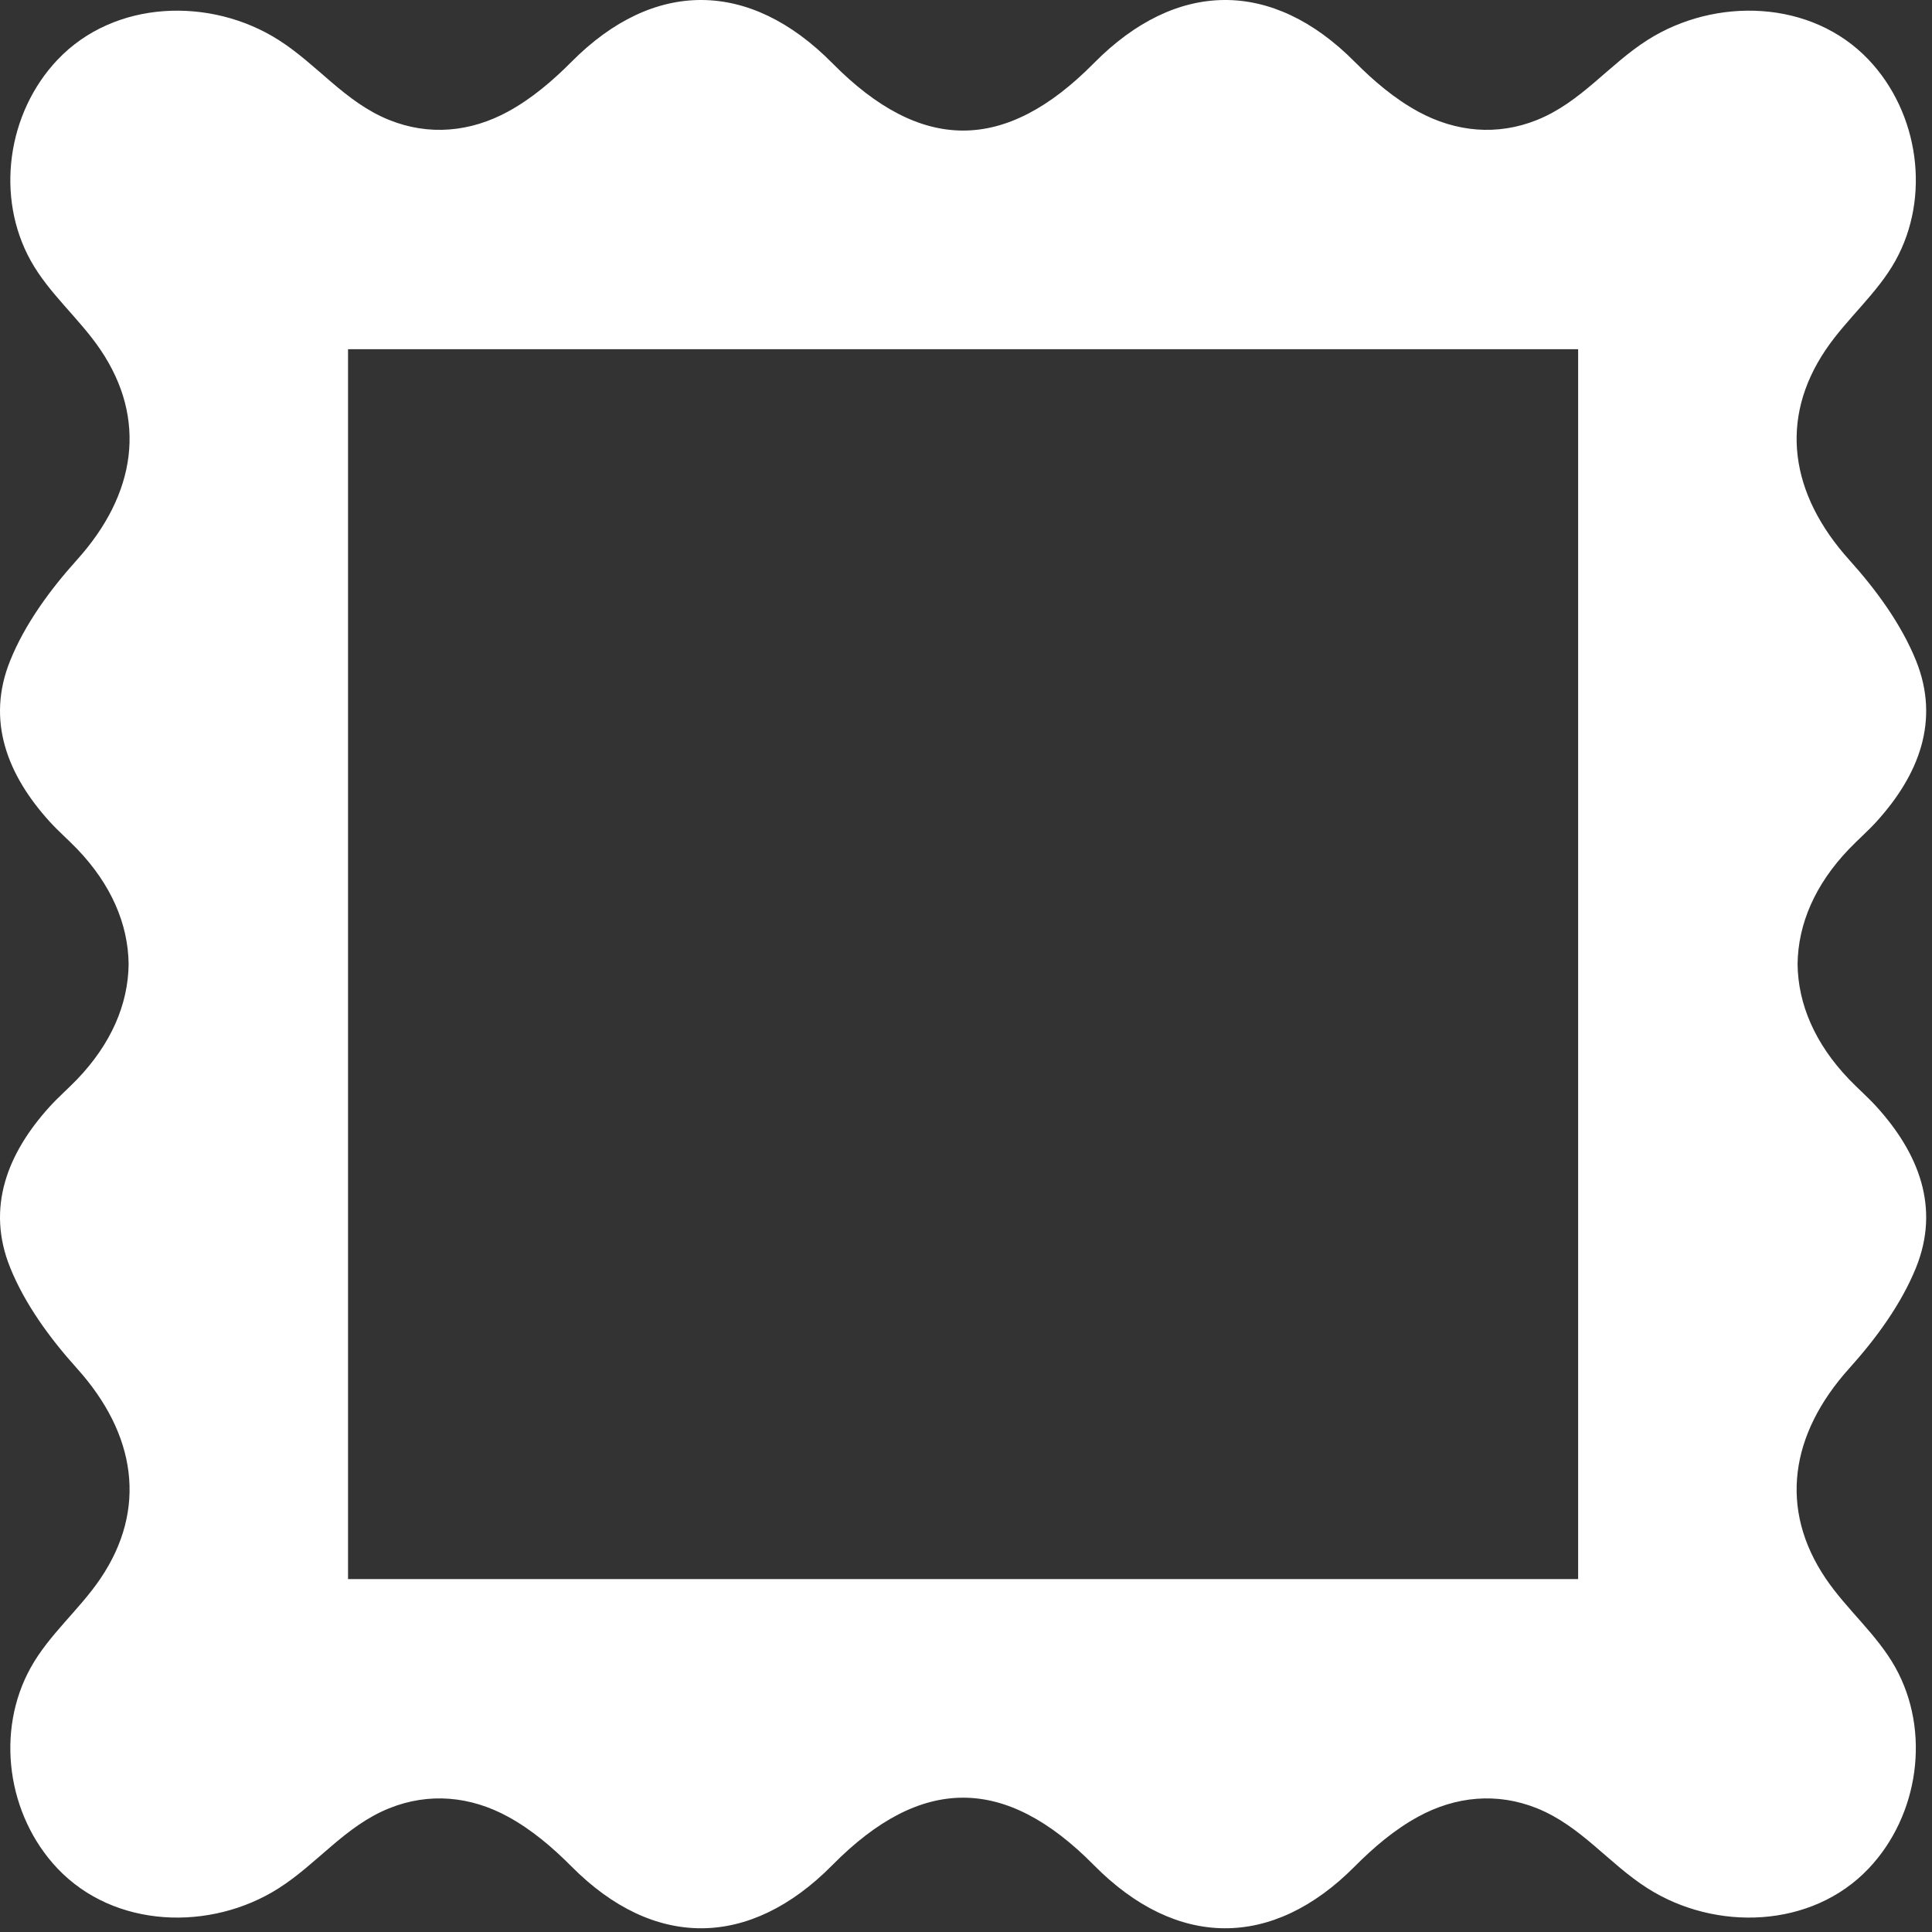 <?xml version="1.0" encoding="UTF-8" standalone="no"?>
<svg width="50px" height="50px" viewBox="0 0 50 50" version="1.1" xmlns="http://www.w3.org/2000/svg" xmlns:xlink="http://www.w3.org/1999/xlink" xmlns:sketch="http://www.bohemiancoding.com/sketch/ns">
    <rect x="0" y="0" width="50" height="50" fill="#333333" stroke="none"/>
    <!-- Generator: Sketch 3.1.1 (8761) - http://www.bohemiancoding.com/sketch -->
    <title>pictureFrameIcon</title>
    <desc>Created with Sketch.</desc>
    <defs></defs>
    <g id="Page-1" stroke="none" stroke-width="1" fill="none" fill-rule="evenodd" sketch:type="MSPage">
        <g id="Find-People" sketch:type="MSArtboardGroup" transform="translate(-39, -1066)" fill="#FFFFFF">
            <g id="Tab-Bar-2" sketch:type="MSLayerGroup" transform="translate(0, 1046)">
                <g id="Imported-Layers-3-+-Rectangle-222-+-Rectangle-223-+-Rectangle-224" transform="translate(39, 20)" sketch:type="MSShapeGroup">
                    <path d="M47.856,27.935 C46.97,27.012 46.533,25.986 46.521,24.952 C46.533,23.917 46.97,22.891 47.856,21.969 C48.087,21.728 48.341,21.509 48.565,21.262 C49.656,20.06 50.214,18.652 49.587,17.098 C49.203,16.148 48.552,15.261 47.86,14.492 C46.324,12.787 46.036,10.847 47.25,9.051 C47.795,8.244 48.576,7.604 49.052,6.75 C49.972,5.098 49.664,2.922 48.36,1.546 C46.884,-0.011 44.394,-0.081 42.64,1.034 C41.632,1.674 40.922,2.642 39.782,3.103 C38.749,3.52 37.674,3.418 36.702,2.888 C36.09,2.554 35.549,2.093 35.059,1.599 C32.93,-0.546 30.448,-0.532 28.308,1.636 C27.161,2.798 26.043,3.379 24.925,3.379 C23.807,3.379 22.689,2.798 21.542,1.636 C19.402,-0.532 16.92,-0.546 14.791,1.599 C14.3,2.093 13.76,2.554 13.147,2.888 C12.176,3.418 11.1,3.52 10.068,3.103 C8.927,2.642 8.217,1.674 7.209,1.034 C5.456,-0.081 2.965,-0.011 1.489,1.546 C0.185,2.922 -0.123,5.098 0.797,6.75 C1.273,7.604 2.055,8.244 2.6,9.051 C3.814,10.847 3.526,12.787 1.989,14.492 C1.297,15.261 0.646,16.148 0.263,17.098 C-0.365,18.652 0.194,20.06 1.284,21.262 C1.508,21.509 1.762,21.728 1.994,21.969 C2.88,22.891 3.317,23.917 3.329,24.952 C3.317,25.986 2.88,27.012 1.994,27.935 C1.762,28.175 1.508,28.395 1.284,28.642 C0.194,29.844 -0.365,31.252 0.263,32.805 C0.646,33.755 1.297,34.642 1.989,35.411 C3.526,37.117 3.814,39.057 2.6,40.853 C2.055,41.659 1.273,42.299 0.797,43.154 C-0.123,44.805 0.185,46.981 1.489,48.357 C2.965,49.914 5.456,49.984 7.209,48.87 C8.217,48.229 8.927,47.262 10.068,46.8 C11.1,46.383 12.176,46.485 13.147,47.016 C13.76,47.35 14.3,47.811 14.791,48.305 C16.92,50.449 19.402,50.436 21.542,48.268 C22.689,47.106 23.807,46.524 24.925,46.524 C26.043,46.524 27.161,47.106 28.308,48.268 C30.448,50.436 32.93,50.449 35.059,48.305 C35.549,47.811 36.09,47.35 36.702,47.016 C37.674,46.485 38.749,46.383 39.782,46.8 C40.922,47.262 41.632,48.229 42.64,48.87 C44.394,49.984 46.884,49.914 48.36,48.357 C49.664,46.981 49.972,44.805 49.052,43.154 C48.576,42.299 47.795,41.659 47.25,40.853 C46.036,39.057 46.324,37.117 47.86,35.411 C48.552,34.642 49.203,33.755 49.587,32.805 C50.214,31.252 49.656,29.844 48.565,28.642 C48.341,28.395 48.087,28.175 47.856,27.935 L47.856,27.935 Z M9.007,9.037 L40.842,9.037 L40.842,40.867 L9.007,40.867 L9.007,9.037 Z" id="pictureFrameIcon"></path>
                </g>
            </g>
        </g>
    </g>
</svg>